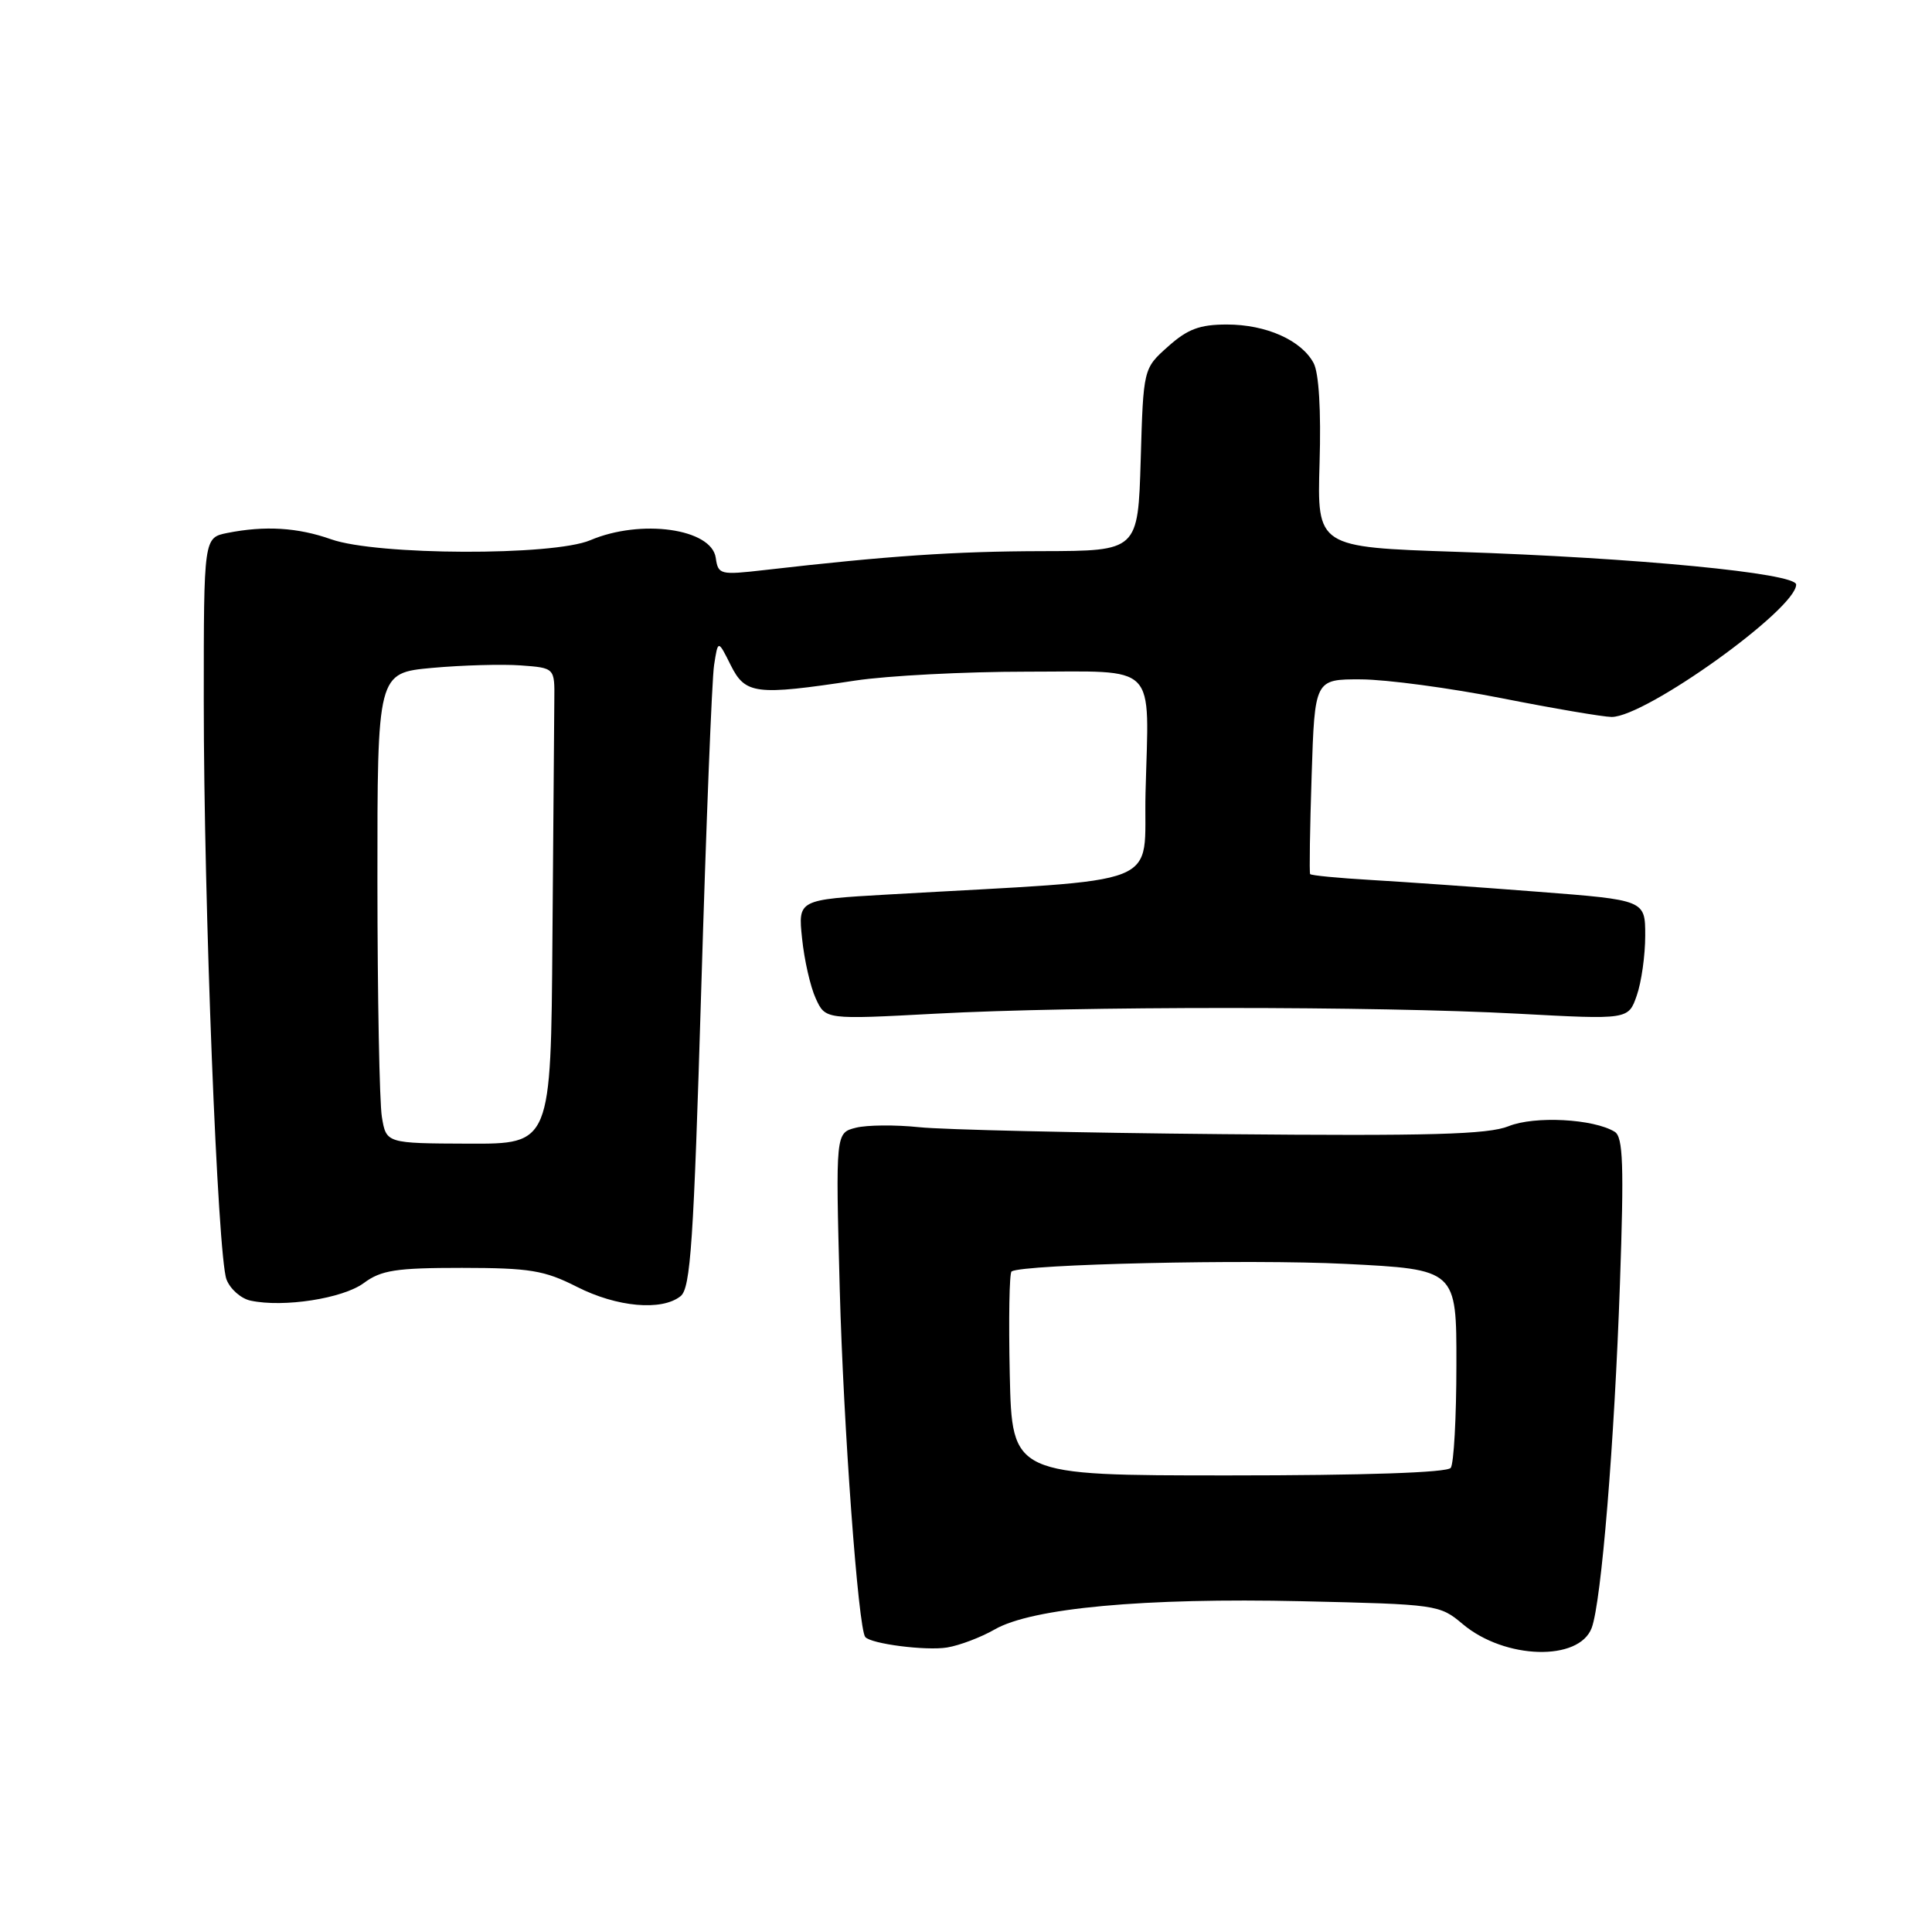 <?xml version="1.0" encoding="UTF-8" standalone="no"?>
<!DOCTYPE svg PUBLIC "-//W3C//DTD SVG 1.1//EN" "http://www.w3.org/Graphics/SVG/1.1/DTD/svg11.dtd" >
<svg xmlns="http://www.w3.org/2000/svg" xmlns:xlink="http://www.w3.org/1999/xlink" version="1.1" viewBox="0 0 256 256">
 <g >
 <path fill="currentColor"
d=" M 131.80 215.91 C 136.73 213.07 151.62 211.70 172.44 212.17 C 190.43 212.58 190.76 212.62 193.83 215.21 C 199.40 219.89 209.24 220.17 210.91 215.70 C 212.19 212.25 213.92 191.20 214.65 170.10 C 215.20 154.36 215.07 150.66 213.96 149.97 C 211.17 148.25 203.34 147.83 199.89 149.23 C 197.19 150.32 189.52 150.54 162.00 150.28 C 143.03 150.11 124.93 149.69 121.80 149.36 C 118.66 149.03 114.88 149.06 113.41 149.43 C 110.72 150.11 110.72 150.11 111.27 170.80 C 111.76 189.04 113.72 215.77 114.65 216.91 C 115.39 217.82 122.70 218.76 125.50 218.30 C 127.15 218.03 129.99 216.95 131.80 215.91 Z  M 48.19 170.02 C 50.51 168.30 52.45 168.00 61.21 168.00 C 70.20 168.01 72.12 168.32 76.42 170.50 C 81.74 173.21 87.69 173.74 90.18 171.75 C 91.51 170.69 91.91 164.64 92.92 131.00 C 93.57 109.28 94.33 89.98 94.62 88.13 C 95.14 84.76 95.14 84.76 96.82 88.13 C 98.76 92.01 100.11 92.18 113.32 90.18 C 117.62 89.53 127.85 89.00 136.05 89.00 C 153.67 89.00 152.23 87.54 151.79 105.00 C 151.47 117.86 155.23 116.37 117.62 118.53 C 105.74 119.21 105.74 119.21 106.28 124.36 C 106.57 127.19 107.38 130.76 108.09 132.30 C 109.37 135.10 109.37 135.10 123.93 134.32 C 142.66 133.31 182.36 133.31 201.13 134.32 C 215.77 135.11 215.77 135.11 216.88 131.91 C 217.50 130.14 218.00 126.58 218.00 123.98 C 218.00 119.26 218.00 119.26 203.75 118.16 C 195.91 117.55 185.97 116.85 181.65 116.60 C 177.34 116.35 173.71 116.00 173.60 115.82 C 173.48 115.64 173.57 109.76 173.80 102.75 C 174.21 90.00 174.21 90.00 180.35 90.02 C 183.73 90.04 192.12 91.16 199.00 92.52 C 205.88 93.88 212.42 94.99 213.55 95.00 C 218.07 95.00 238.00 80.71 238.00 77.46 C 238.00 75.95 216.88 73.91 193.01 73.12 C 174.52 72.50 174.52 72.50 174.85 61.35 C 175.06 54.40 174.76 49.42 174.06 48.11 C 172.44 45.08 167.77 43.00 162.57 43.00 C 158.97 43.00 157.36 43.60 154.77 45.92 C 151.50 48.83 151.50 48.83 151.15 60.92 C 150.79 73.00 150.79 73.00 138.14 73.03 C 126.52 73.05 117.61 73.66 101.34 75.53 C 95.40 76.21 95.16 76.15 94.84 73.91 C 94.28 70.04 84.93 68.73 78.22 71.58 C 73.27 73.68 49.94 73.60 43.88 71.46 C 39.44 69.89 35.11 69.63 30.12 70.62 C 27.00 71.25 27.00 71.25 27.00 92.88 C 27.00 119.80 28.84 166.44 30.01 169.53 C 30.50 170.81 31.93 172.07 33.20 172.34 C 37.57 173.28 45.42 172.06 48.19 170.02 Z  M 133.80 182.15 C 133.64 174.81 133.74 168.66 134.04 168.47 C 135.61 167.51 165.49 166.83 178.26 167.47 C 193.00 168.21 193.00 168.21 192.98 180.85 C 192.98 187.81 192.64 193.95 192.23 194.50 C 191.77 195.13 180.78 195.50 162.80 195.50 C 134.10 195.50 134.10 195.50 133.80 182.15 Z  M 50.60 148.00 C 50.28 146.07 50.02 132.05 50.01 116.84 C 50.00 89.17 50.00 89.17 57.25 88.50 C 61.24 88.14 66.53 87.99 69.00 88.17 C 73.50 88.50 73.50 88.50 73.45 92.75 C 73.43 95.09 73.32 109.28 73.20 124.29 C 73.00 151.58 73.00 151.58 62.09 151.54 C 51.18 151.50 51.18 151.50 50.60 148.00 Z "/>
</g>
</svg>